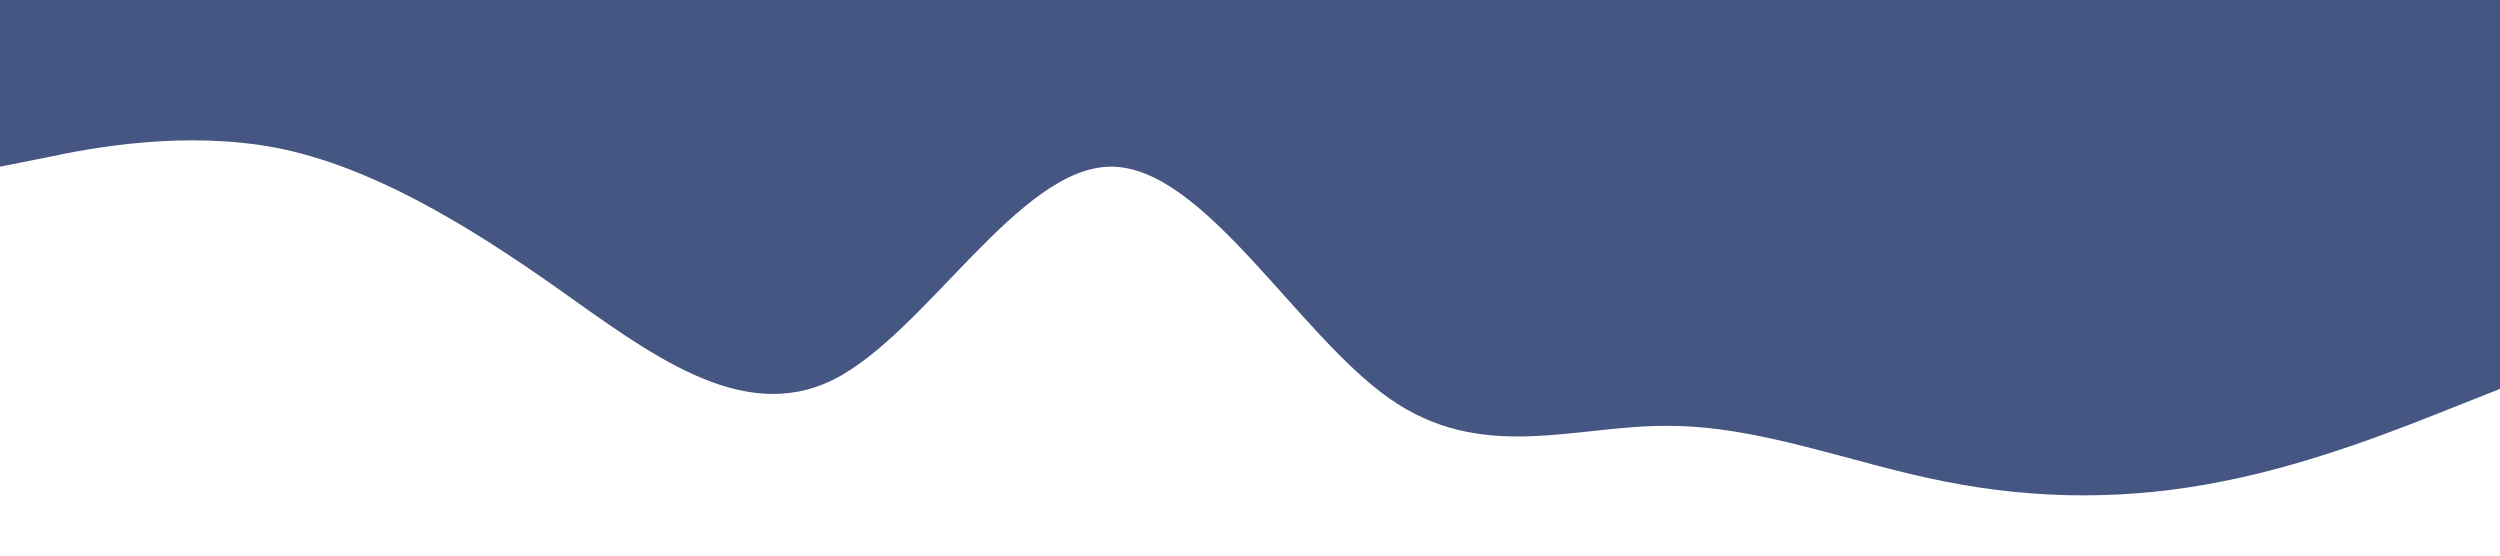 <svg xmlns="http://www.w3.org/2000/svg" viewBox="0 0 1440 320"><path fill="#445681" fill-opacity="1" d="M0,96L26.7,90.7C53.3,85,107,75,160,85.3C213.3,96,267,128,320,165.3C373.3,203,427,245,480,218.7C533.3,192,587,96,640,96C693.3,96,747,192,800,229.3C853.3,267,907,245,960,245.3C1013.3,245,1067,267,1120,277.3C1173.3,288,1227,288,1280,277.3C1333.3,267,1387,245,1413,234.7L1440,224L1440,0L1413.3,0C1386.7,0,1333,0,1280,0C1226.7,0,1173,0,1120,0C1066.7,0,1013,0,960,0C906.7,0,853,0,800,0C746.7,0,693,0,640,0C586.7,0,533,0,480,0C426.7,0,373,0,320,0C266.7,0,213,0,160,0C106.7,0,53,0,27,0L0,0Z"></path></svg>